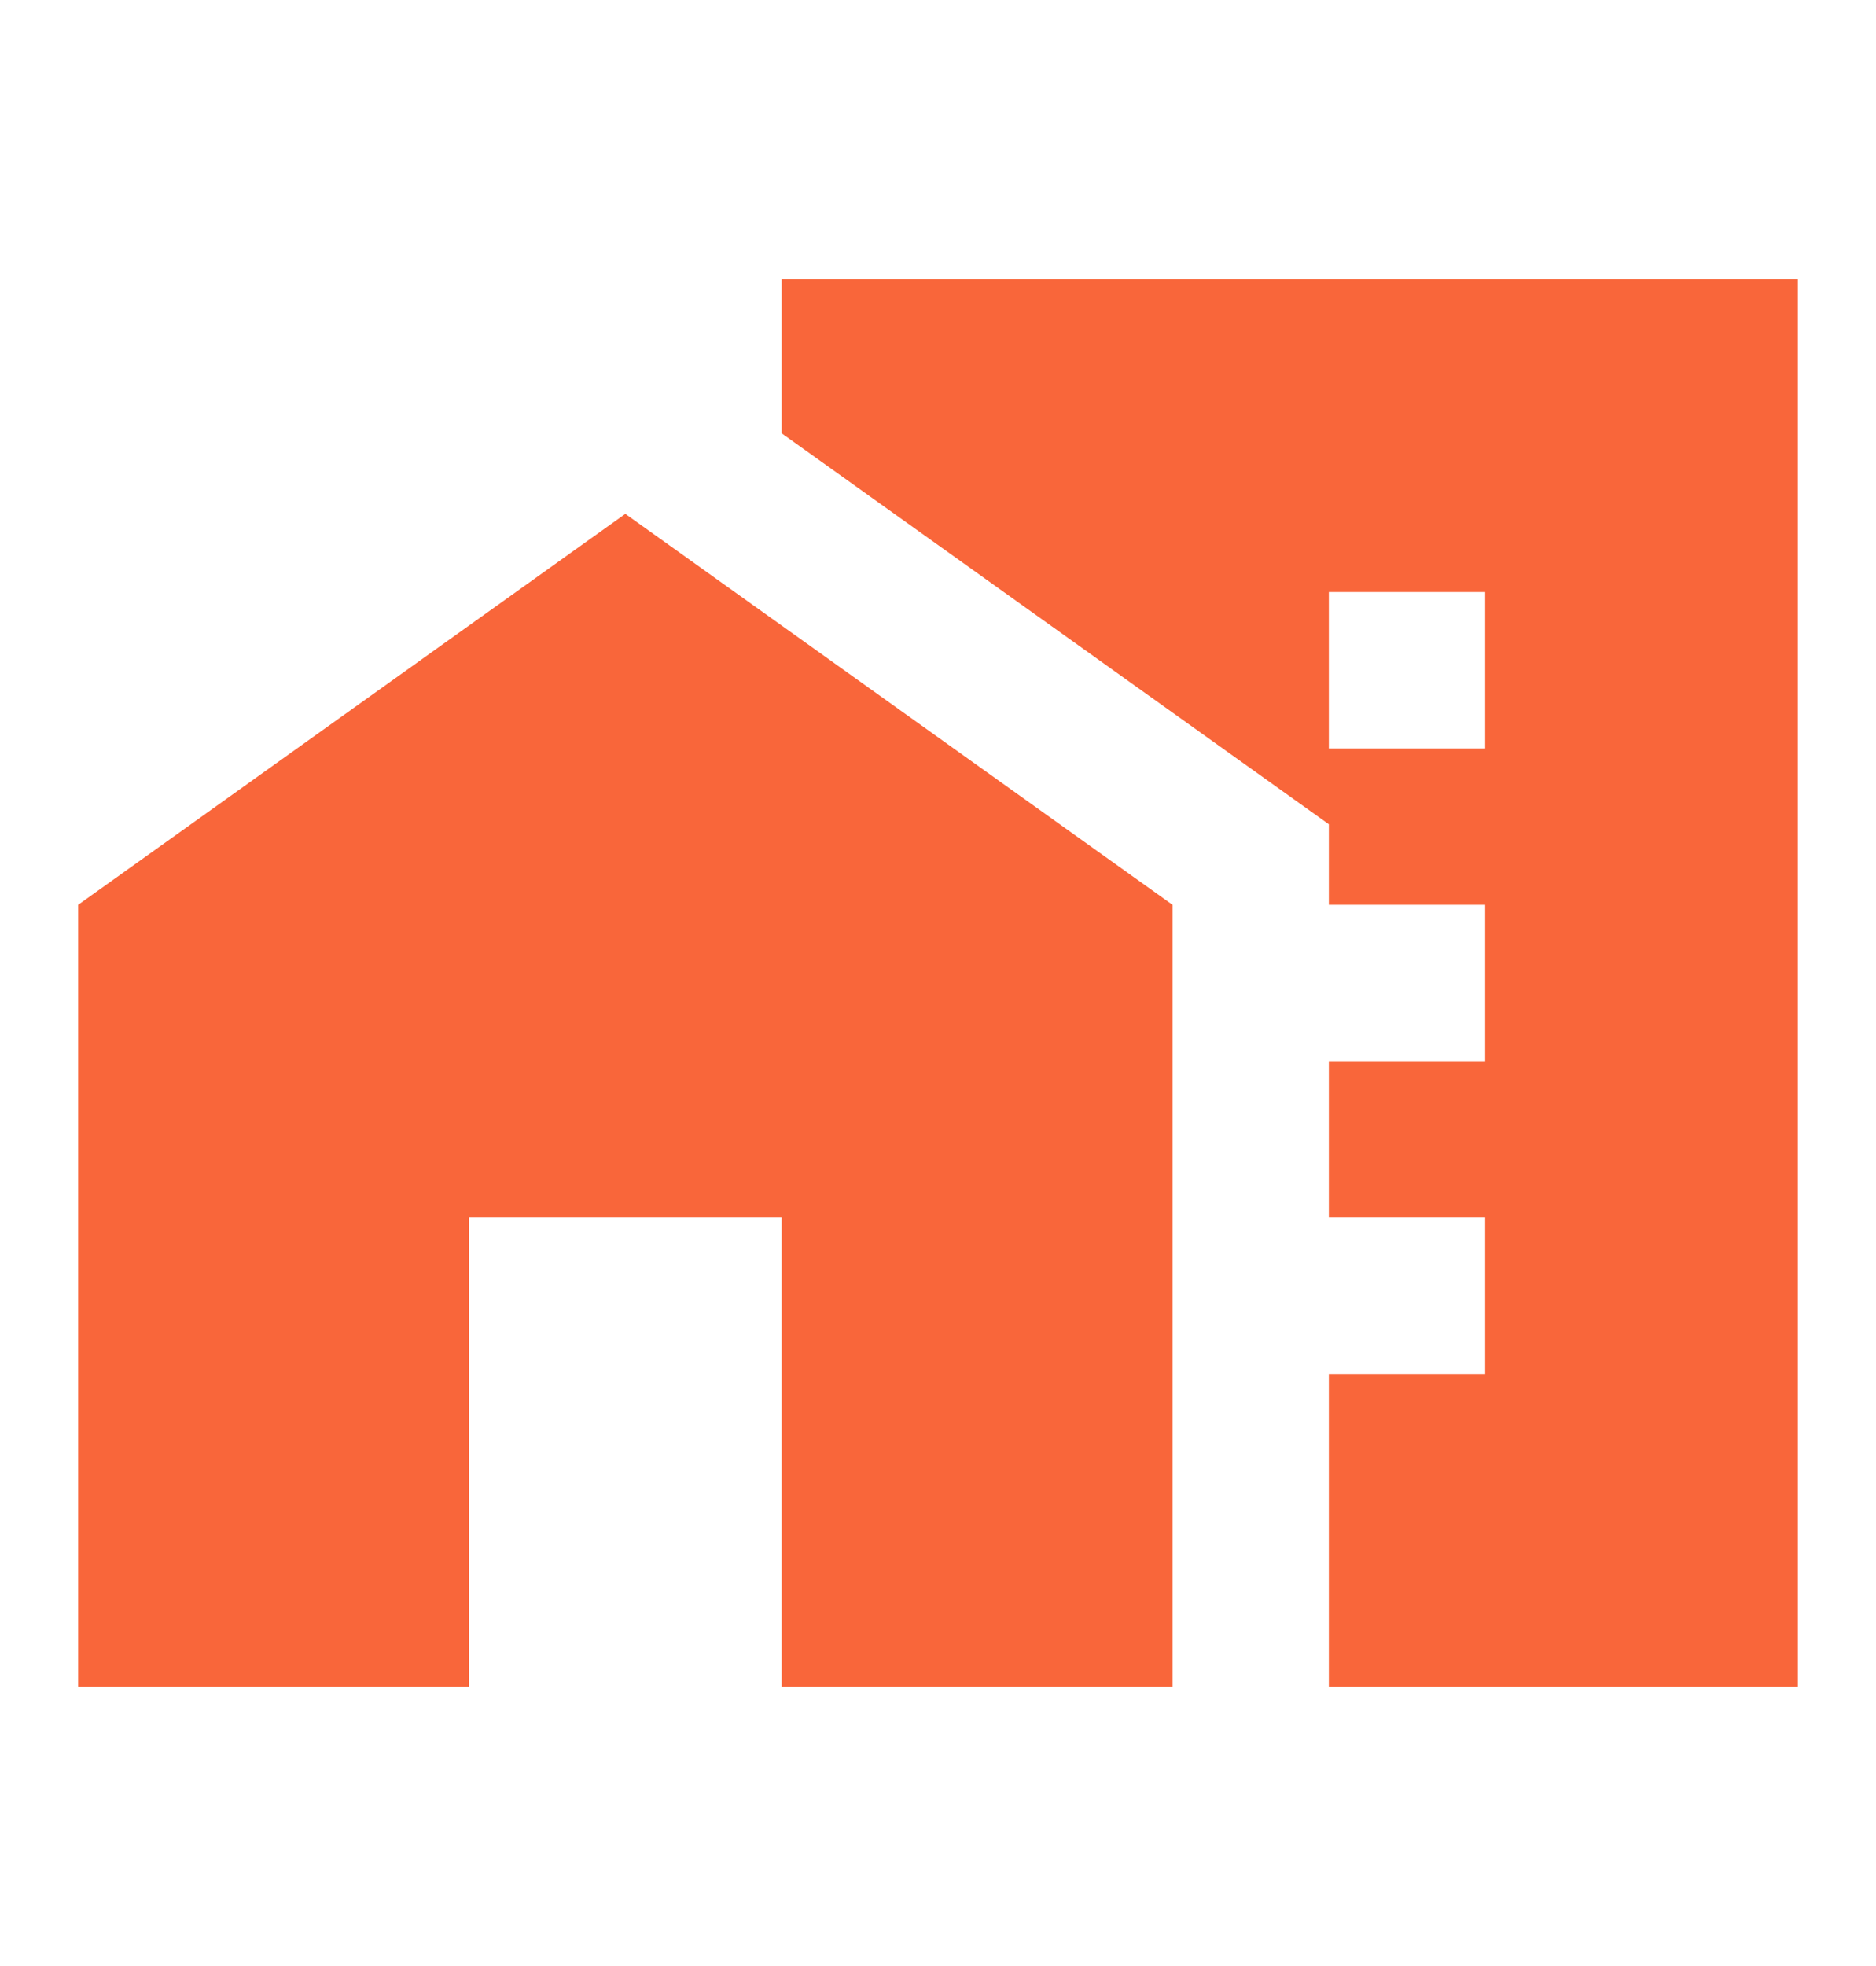<svg xmlns="http://www.w3.org/2000/svg" enable-background="new 0 0 24 24" viewBox="0 0 24 24" width="21" height="22" fill="#F9663A">
	<g>
		<path d="M0,0h24v24H0V0z" fill="none" />
	</g>
	<g>
		<g>
			<polygon points="1,11 1,21 6,21 6,15 10,15 10,21 15,21 15,11 8,6" />
			<path d="M10,3v1.97l7,5V11h2v2h-2v2h2v2h-2v4h6V3H10z M19,9h-2V7h2V9z" />
		</g>
	</g>
</svg>
